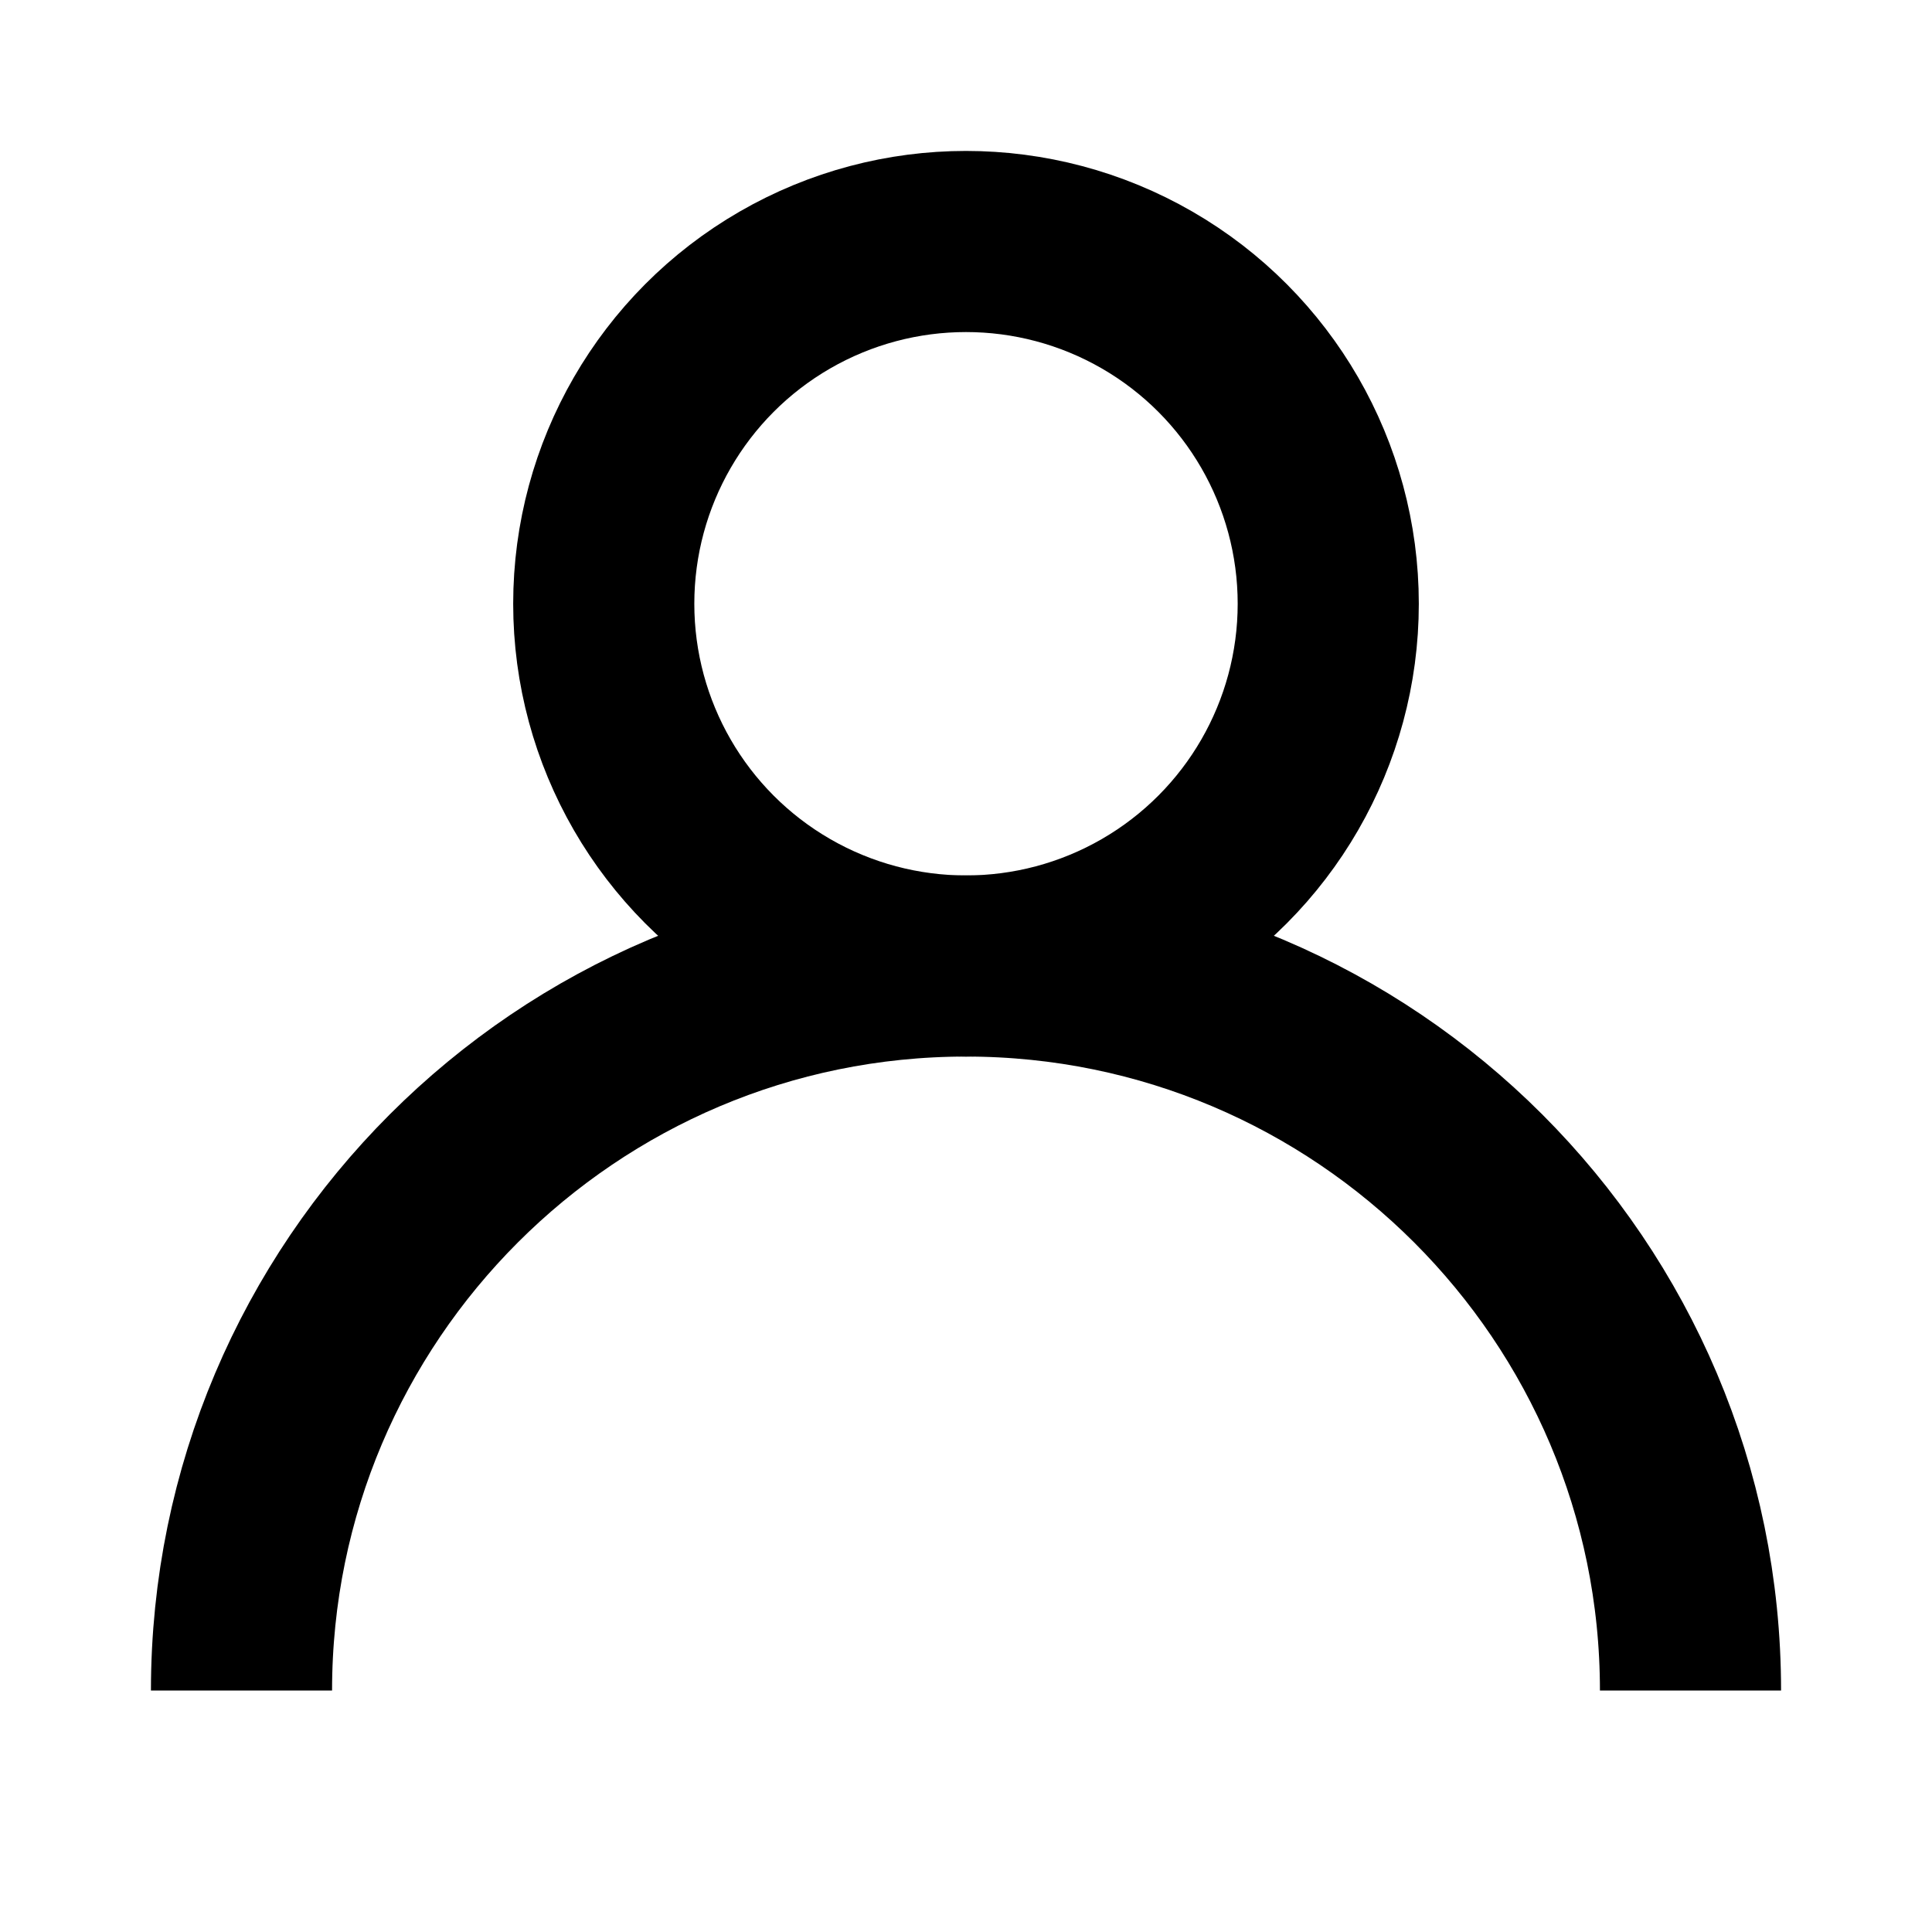 <svg width="16" height="16" viewBox="0 0 16 16" fill="none" xmlns="http://www.w3.org/2000/svg">
  <circle cx="8" cy="5" r="3" stroke="currentColor" stroke-width="1.5" fill="none"/>
  <path d="M2 14c0-3.31 2.69-6 6-6s6 2.69 6 6" stroke="currentColor" stroke-width="1.5" fill="none"/>
</svg>